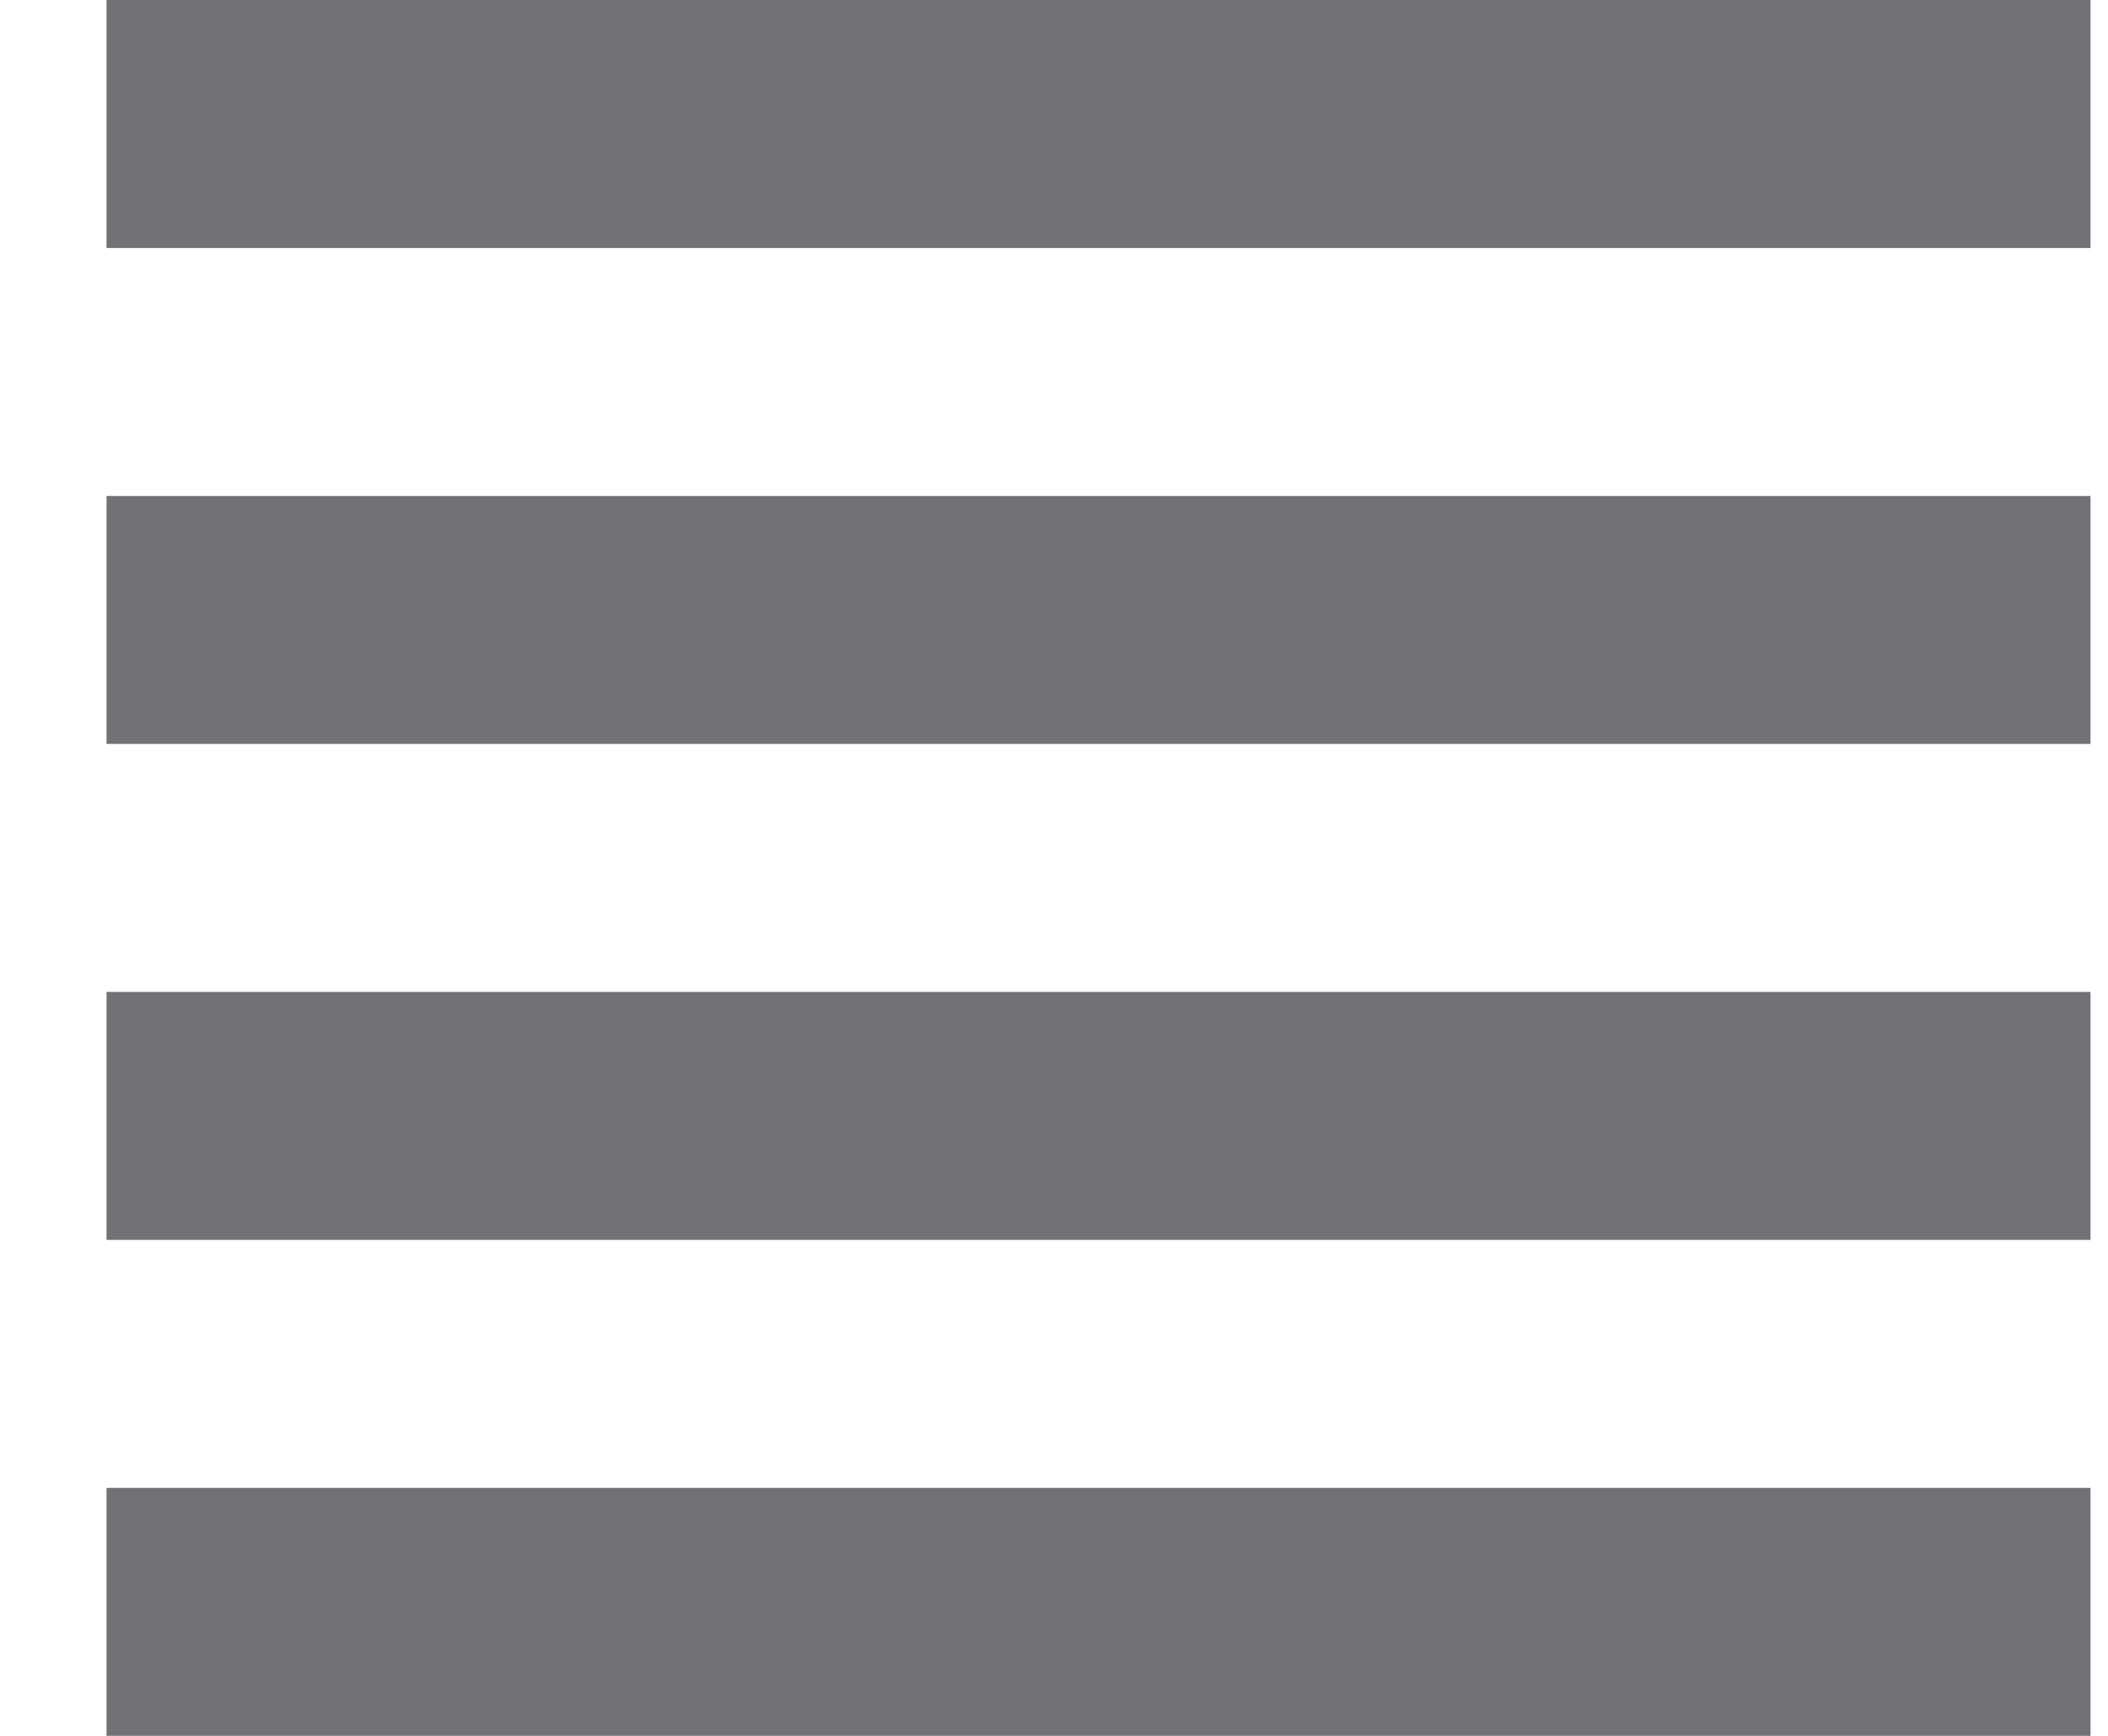 <svg width="17" height="14" viewBox="0 0 17 14" fill="none" xmlns="http://www.w3.org/2000/svg">
<path d="M0.859 10V8H16.859V10H0.859ZM0.859 14V12H16.859V14H0.859ZM0.859 6V4H16.859V6H0.859ZM0.859 2V3.05176e-05H16.859V2H0.859Z" fill="#727176"/>
</svg>
